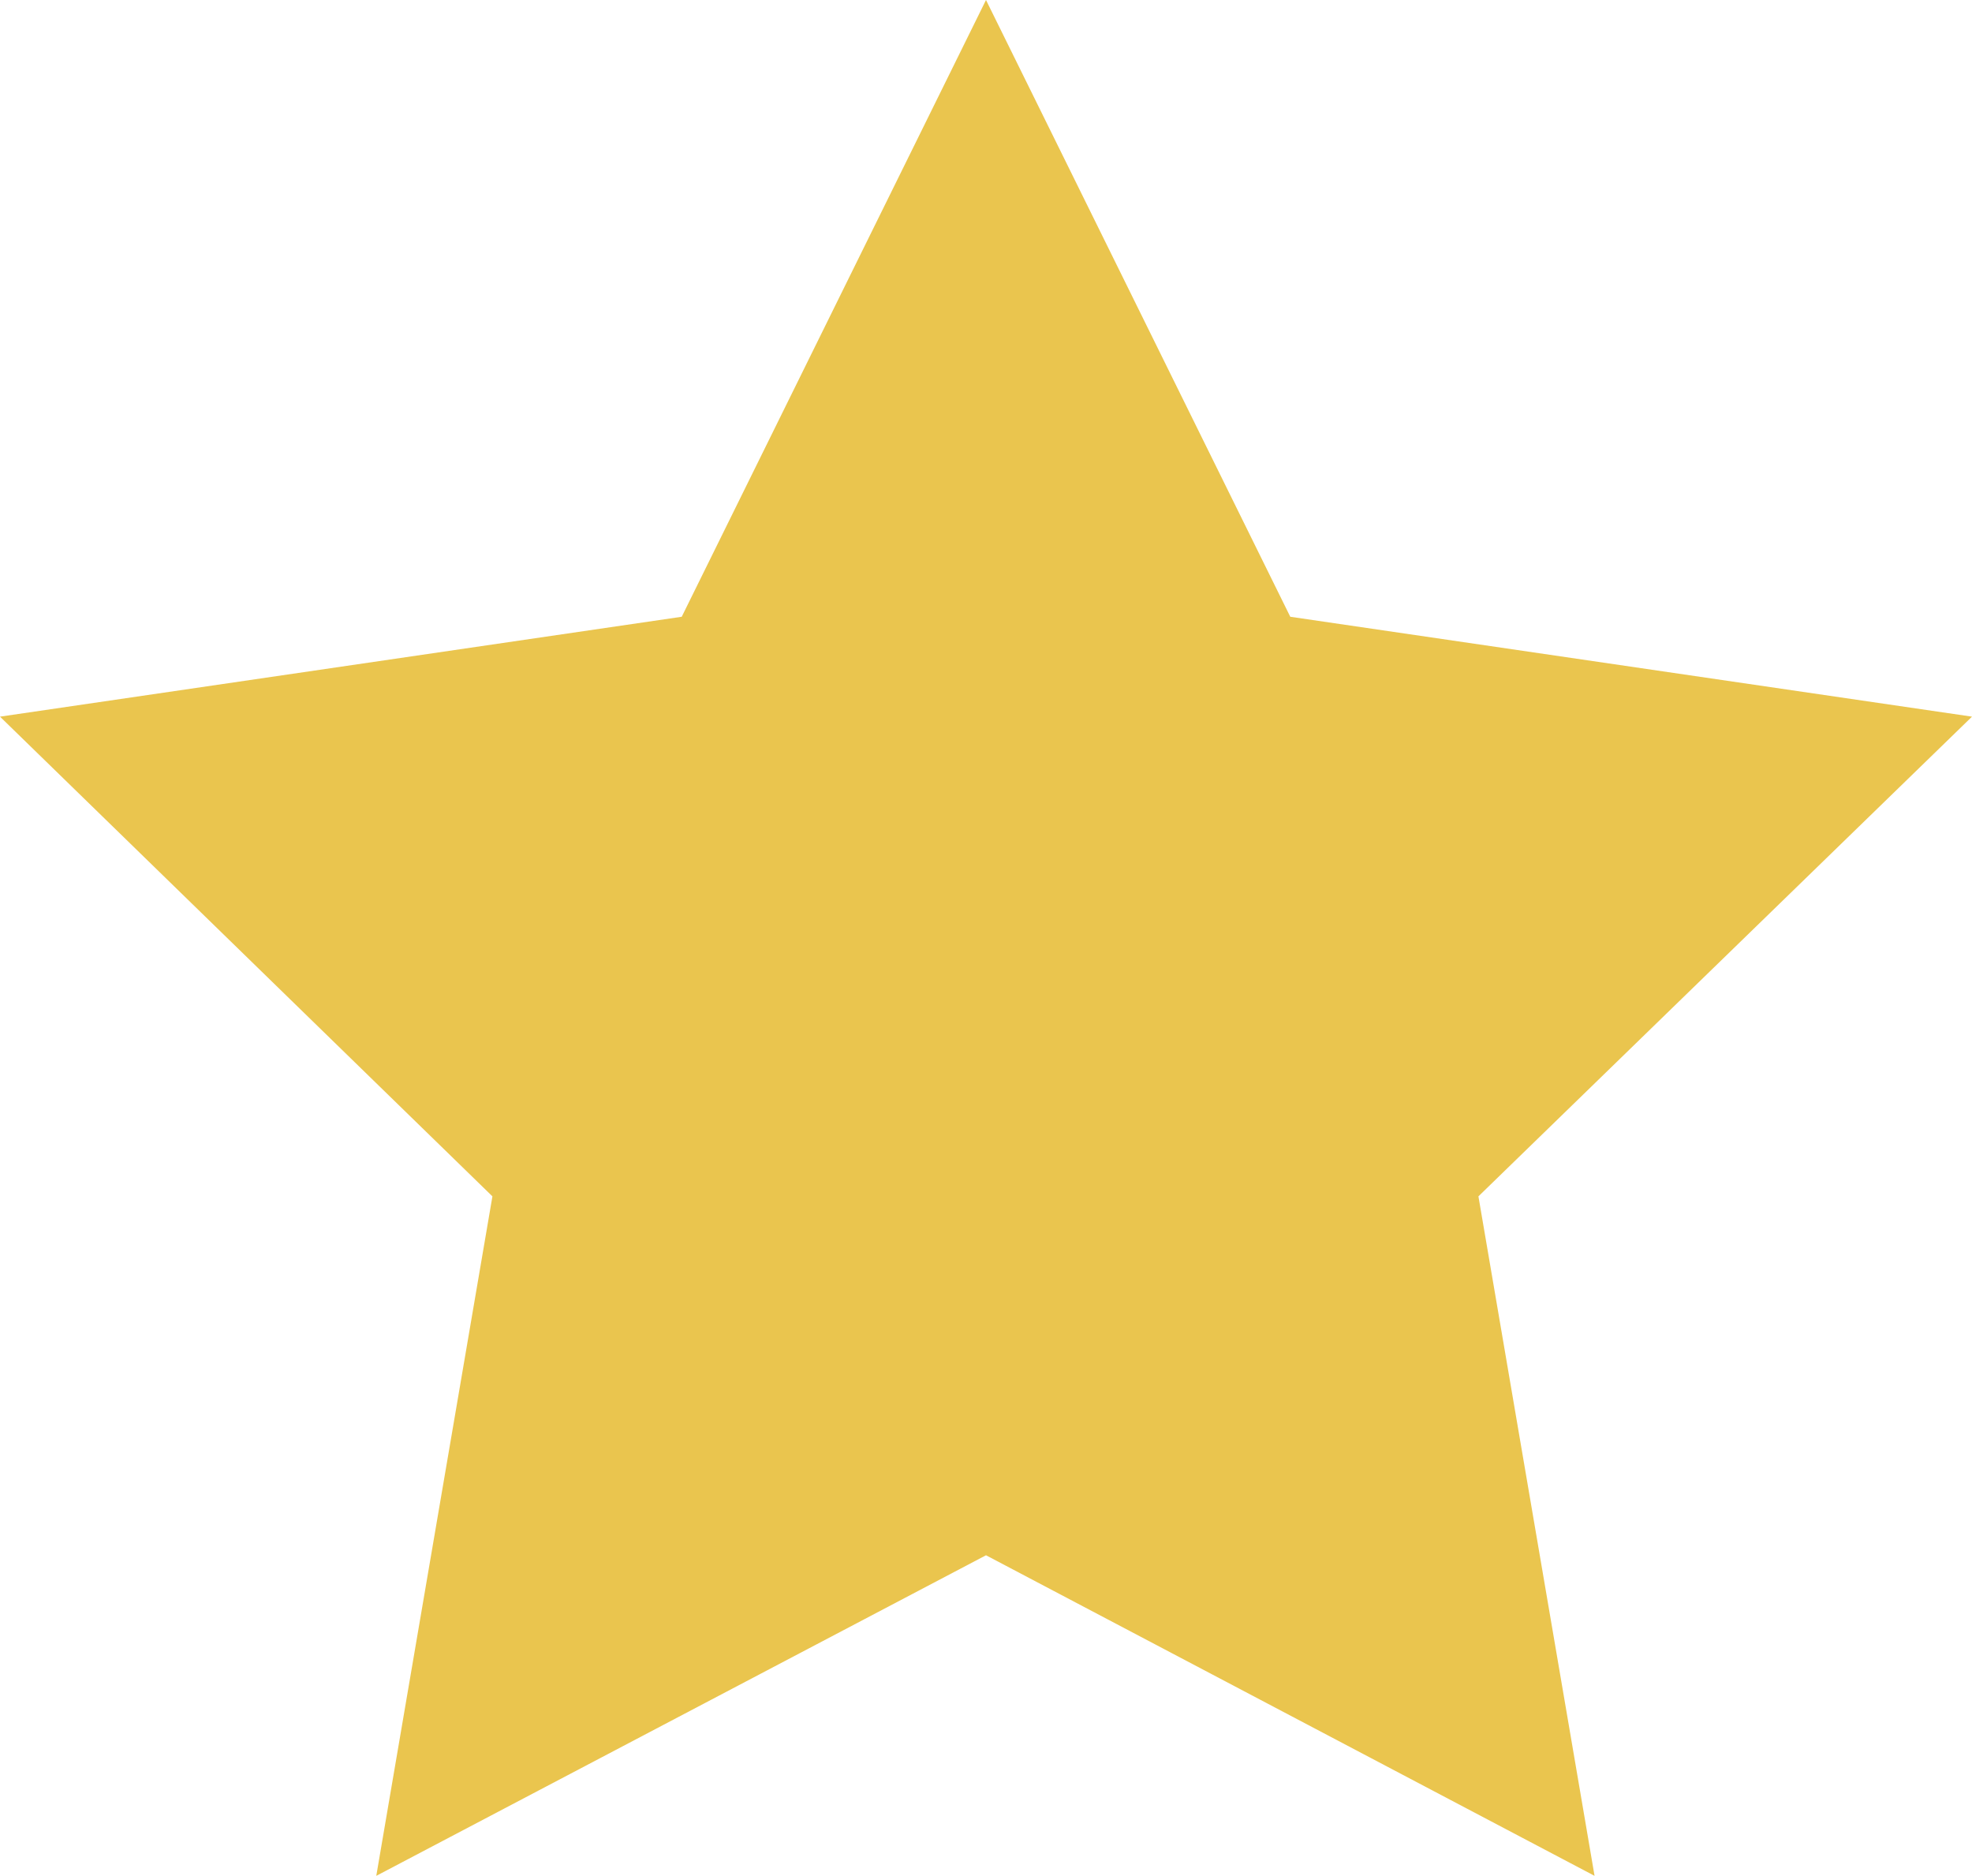 <?xml version="1.0" encoding="UTF-8"?>
<svg id="Camada_1" data-name="Camada 1" xmlns="http://www.w3.org/2000/svg" viewBox="0 0 16.98 16.15">
  <defs>
    <style>
      .cls-1 {
        fill: #eac54e;
      }
    </style>
  </defs>
  <polygon class="cls-1" points="8.49 0 11.11 5.31 16.98 6.17 12.73 10.3 13.73 16.15 8.49 13.39 3.24 16.15 4.24 10.3 0 6.17 5.87 5.31 8.49 0"/>
</svg>